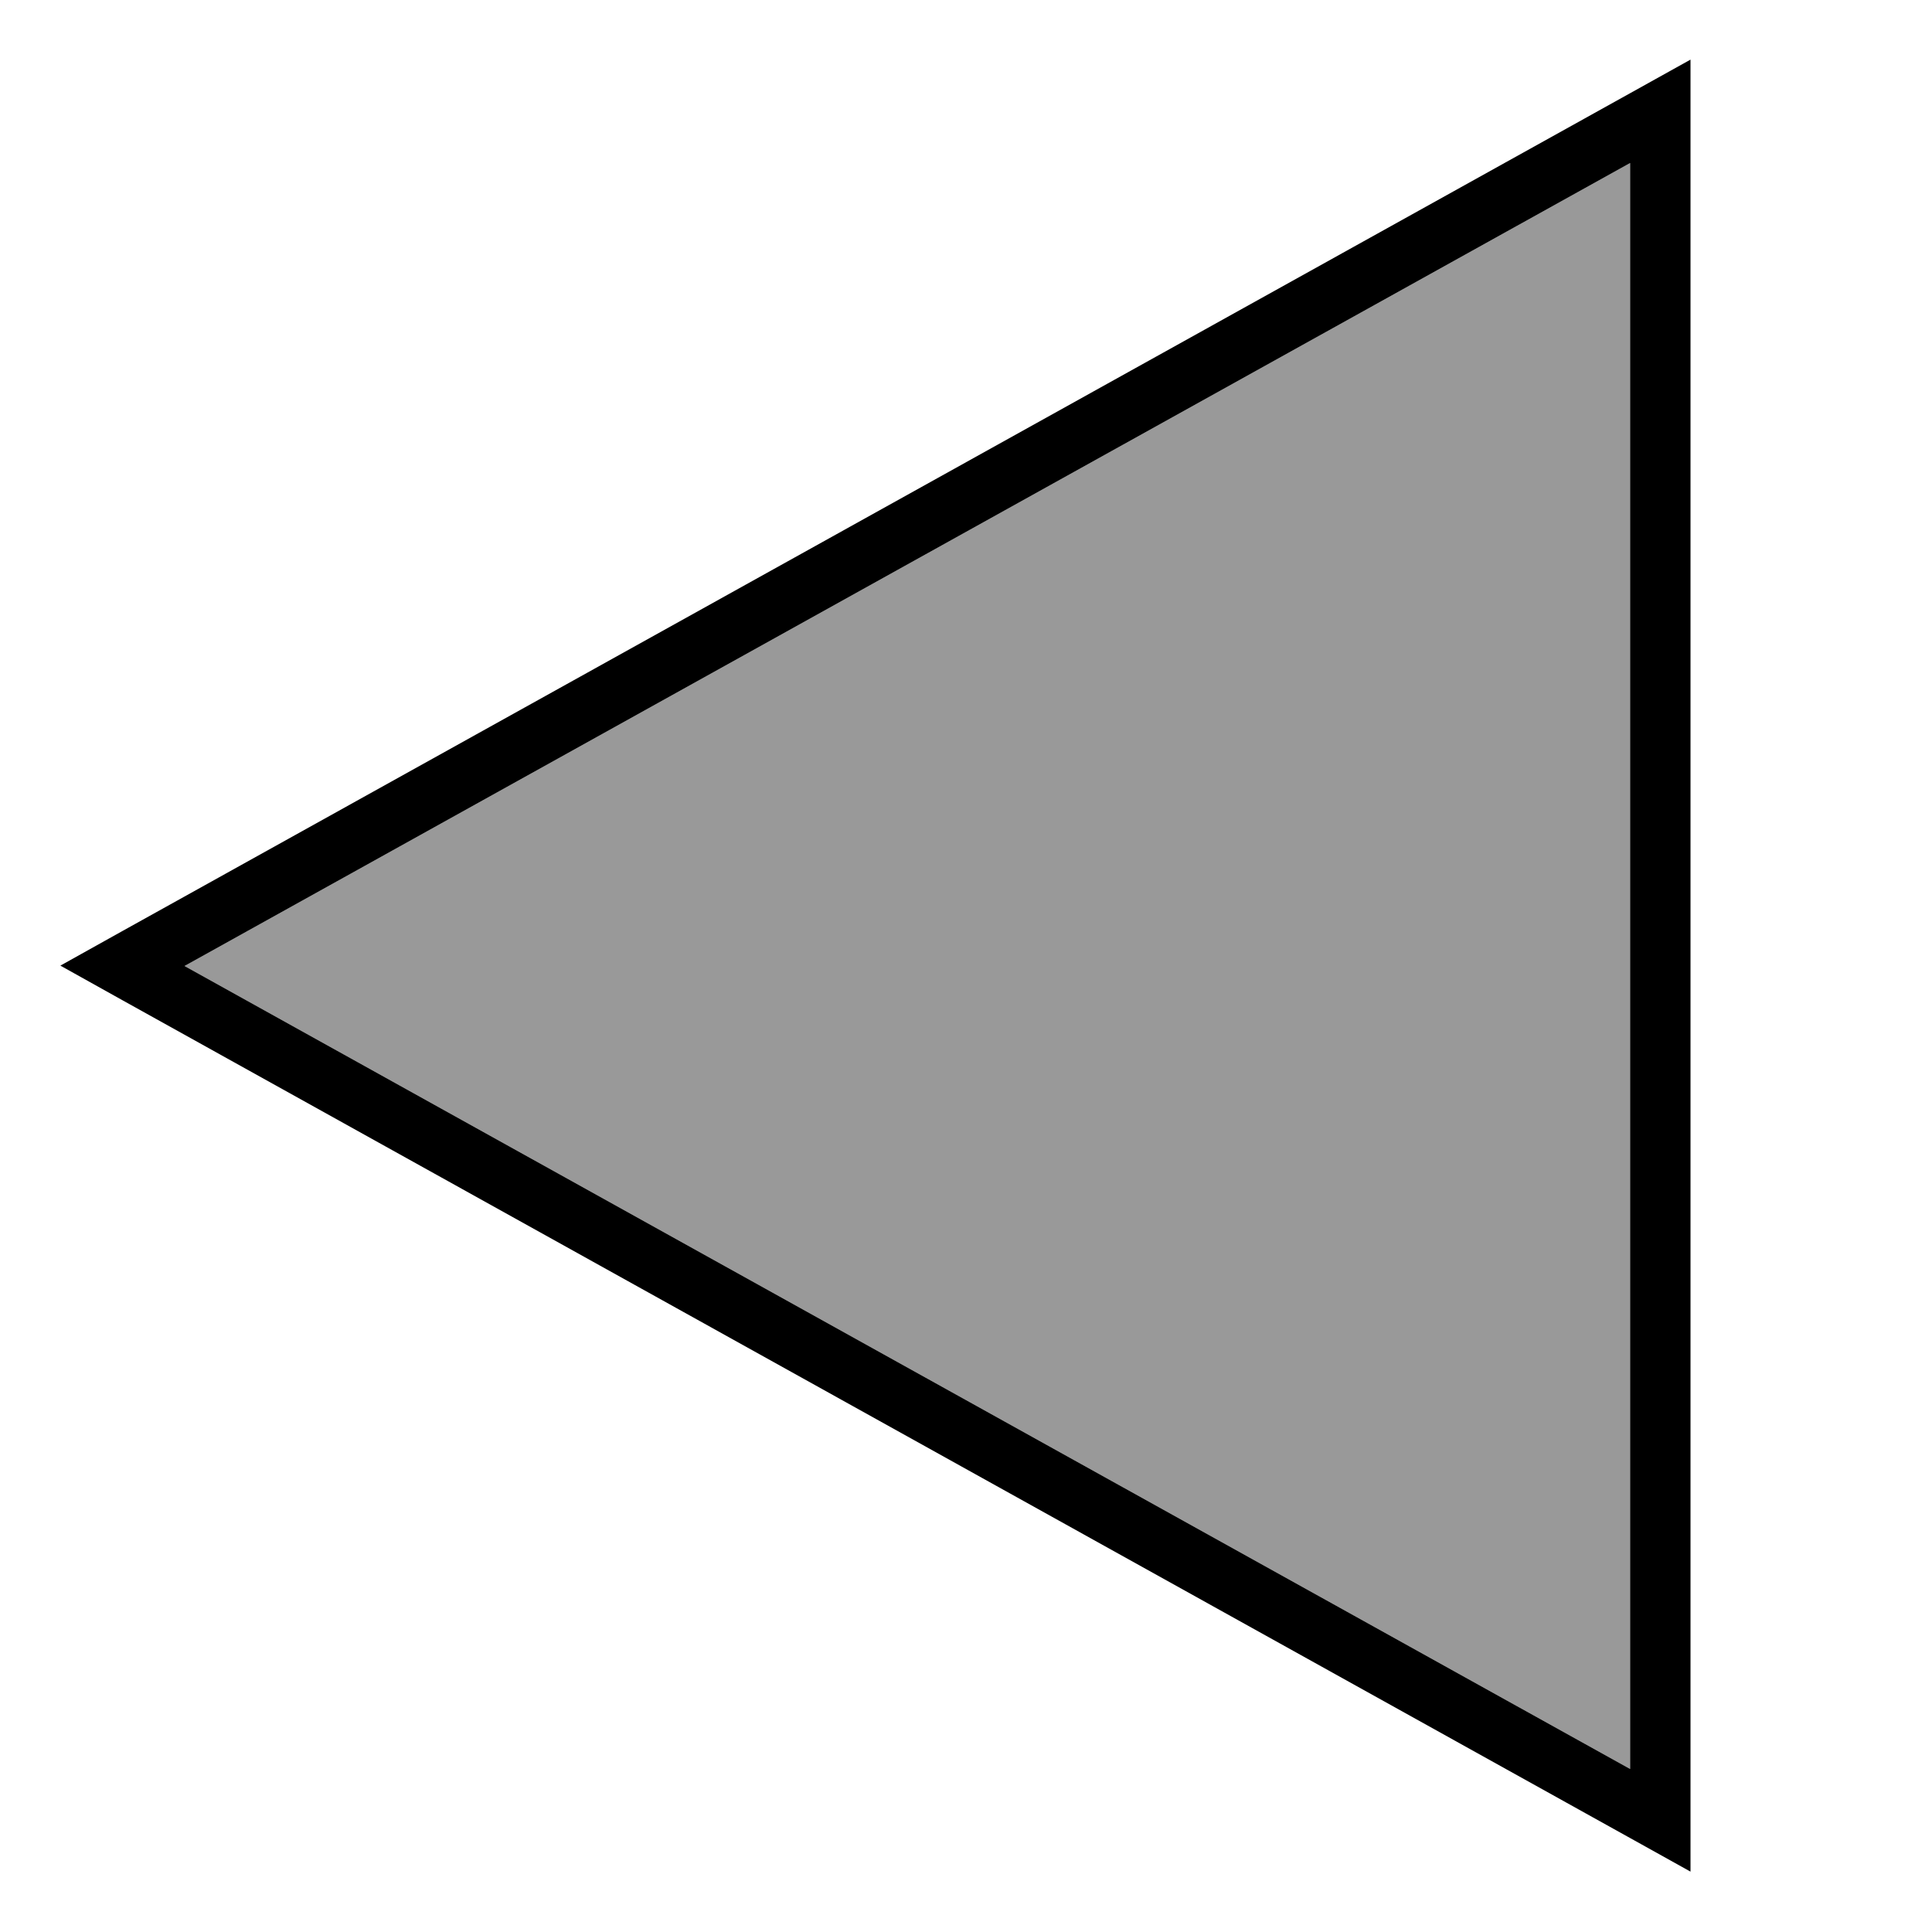 <svg xmlns="http://www.w3.org/2000/svg" viewBox="0 0 512 512"><!--! Font Awesome Pro 7.0.0 by @fontawesome - https://fontawesome.com License - https://fontawesome.com/license (Commercial License) Copyright 2025 Fonticons, Inc. --><path opacity=".4" fill="currentColor" d="M48.9 256L432 468.8 432 43.2 48.9 256z"/><path fill="currentColor" d="M448 477.7l0 18.3-16-8.9-399.5-222-16.5-9.2 16.5-9.2 399.5-222 16-8.9 0 461.7zm-16-8.9L432 43.2 48.9 256 432 468.8z"/></svg>